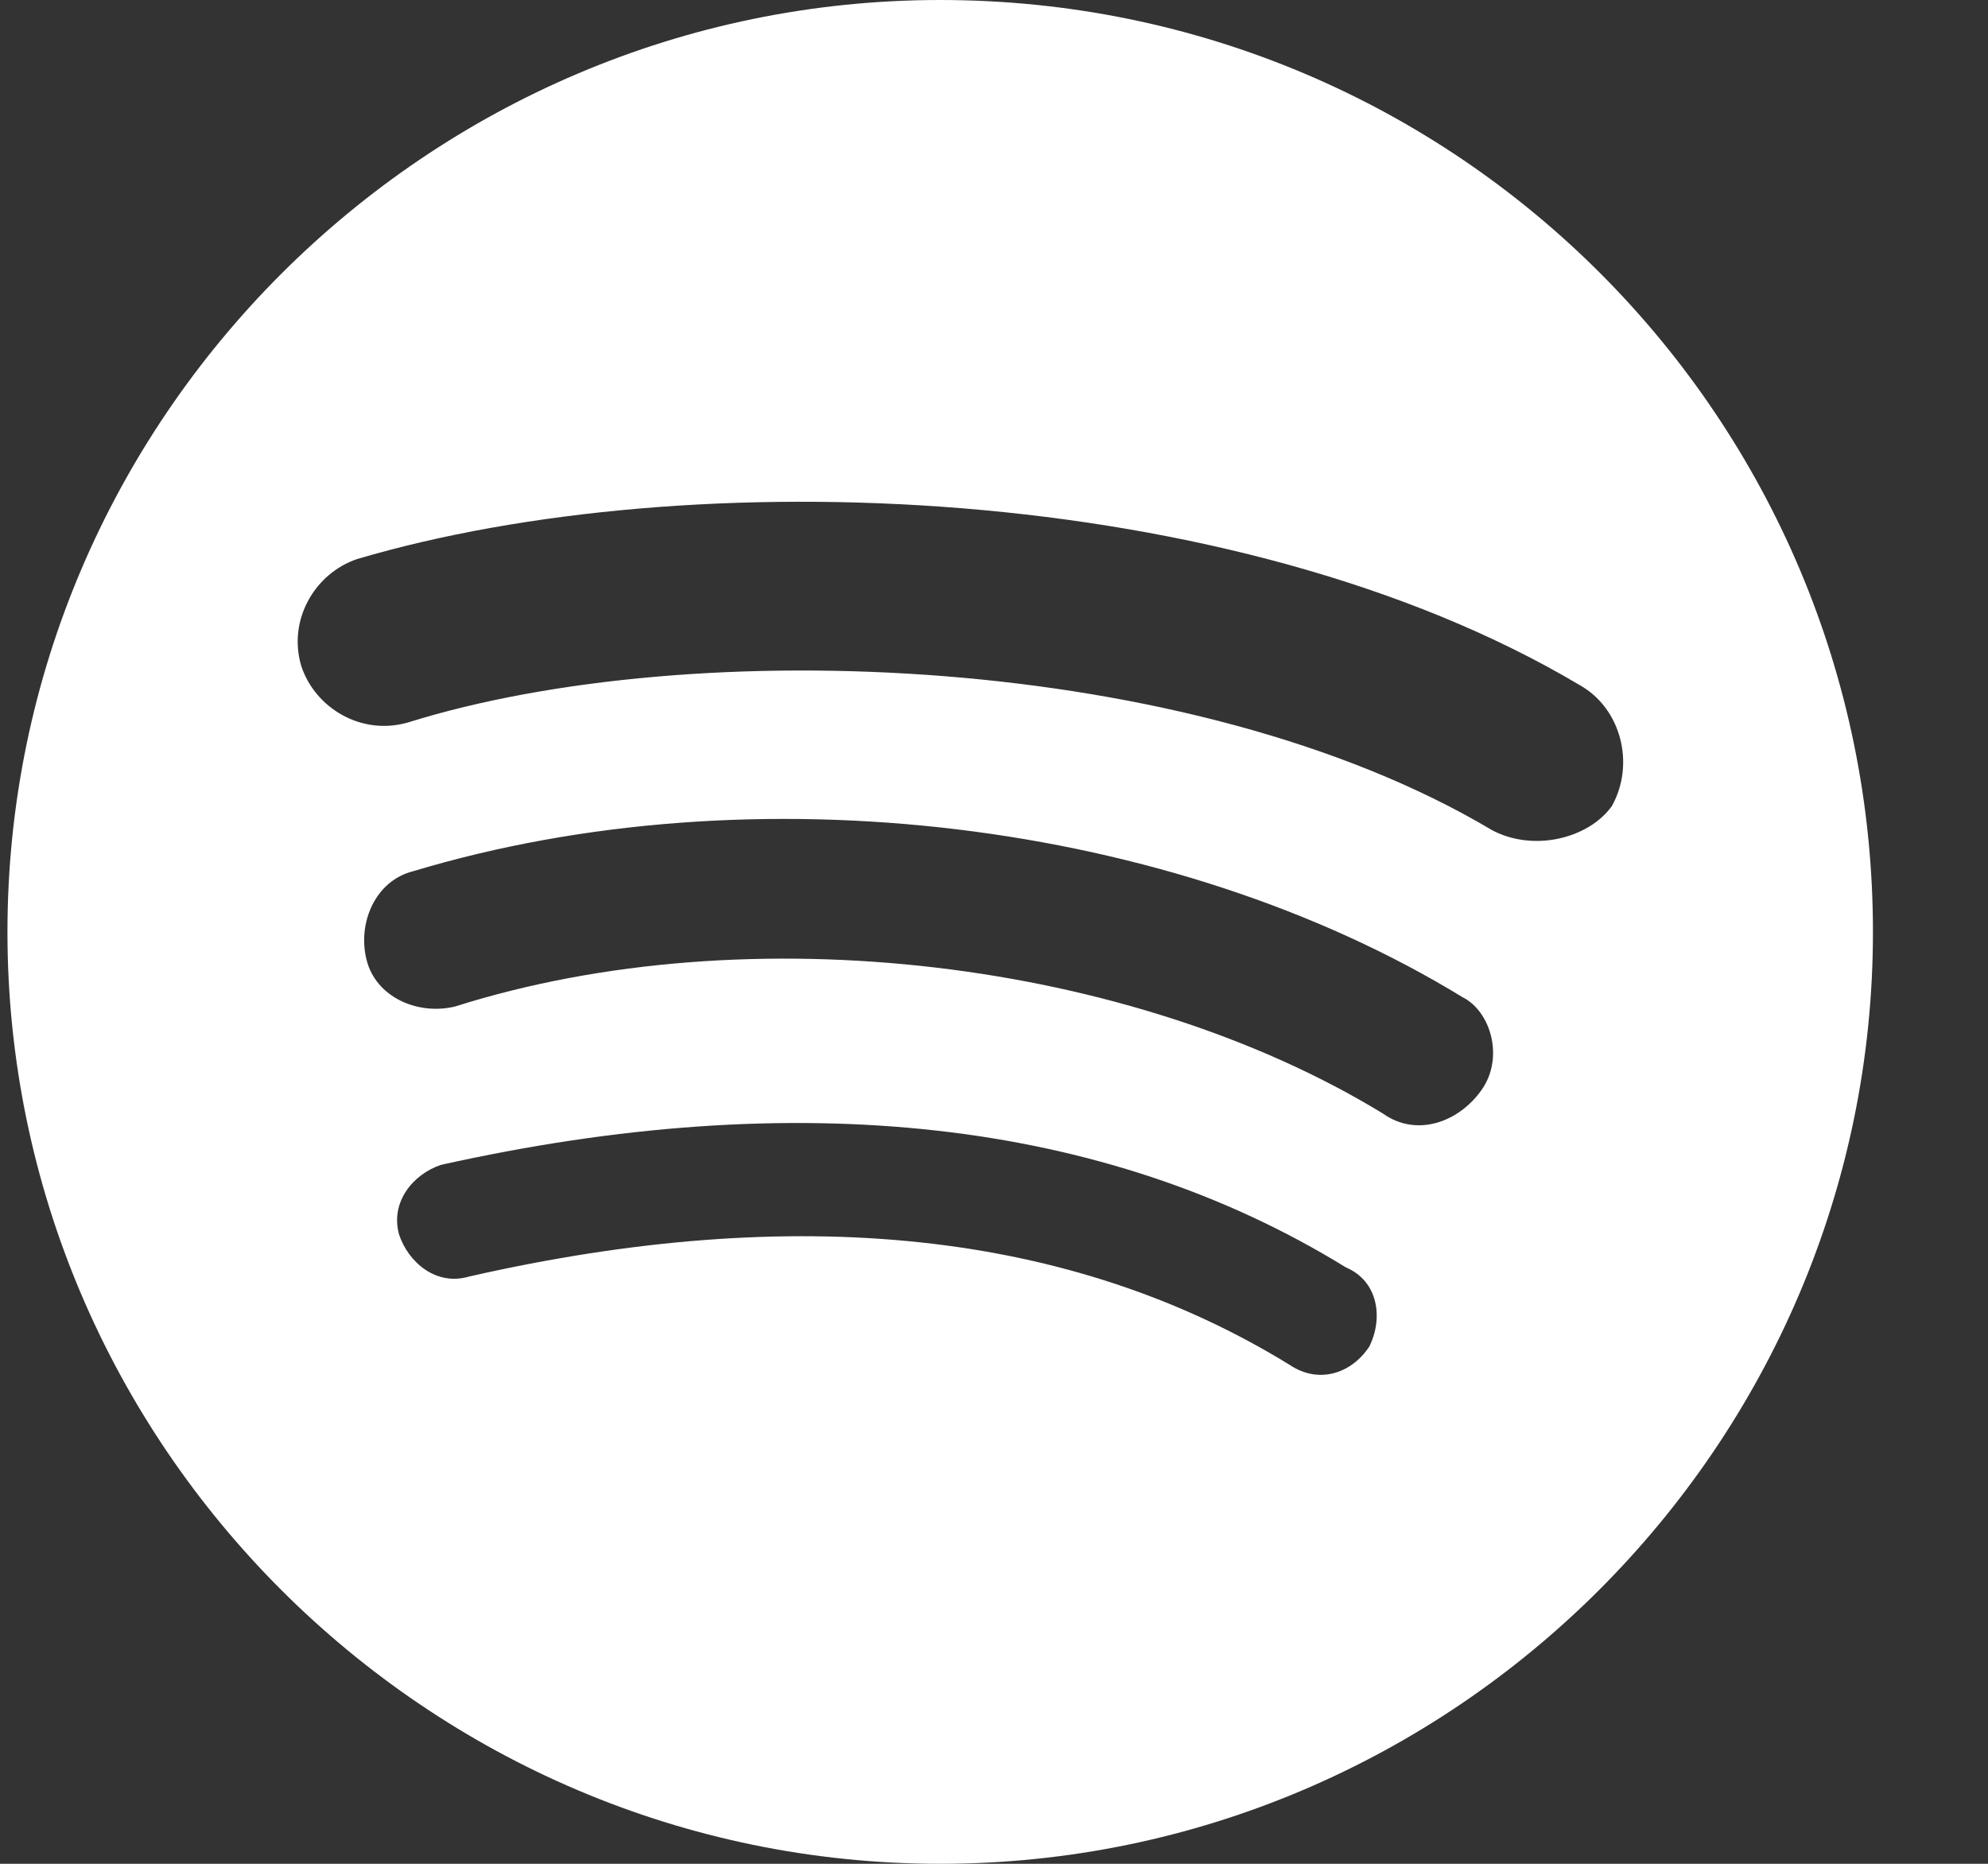 <svg width="16" height="15" viewBox="0 0 16 15" fill="none" xmlns="http://www.w3.org/2000/svg">
<rect x="0" y="0" width="16" height="15" fill="#333333" stroke="none"/>
<path d="M7.567 0C3.437 0 0.06 3.374 0.06 7.5C0.06 11.626 3.437 15 7.567 15C11.697 15 15.074 11.626 15.074 7.5C15.074 3.374 11.734 0 7.567 0ZM11.02 10.838C10.871 11.062 10.607 11.137 10.382 10.986C8.618 9.9 6.404 9.675 3.774 10.274C3.513 10.351 3.288 10.163 3.212 9.936C3.139 9.675 3.324 9.45 3.549 9.375C6.404 8.738 8.882 8.999 10.832 10.2C11.096 10.312 11.133 10.613 11.02 10.838ZM11.922 8.775C11.734 9.038 11.396 9.151 11.132 8.963C9.106 7.725 6.027 7.351 3.664 8.1C3.363 8.174 3.024 8.025 2.95 7.724C2.875 7.424 3.024 7.087 3.324 7.012C6.066 6.186 9.443 6.601 11.77 8.025C11.997 8.137 12.11 8.513 11.922 8.775ZM11.998 6.675C9.593 5.249 5.578 5.1 3.288 5.813C2.912 5.925 2.537 5.7 2.425 5.361C2.313 4.987 2.537 4.612 2.875 4.499C5.541 3.711 9.932 3.862 12.711 5.512C13.049 5.7 13.161 6.15 12.973 6.487C12.785 6.75 12.335 6.862 11.997 6.675L11.998 6.675Z" fill="white"/>
</svg>
